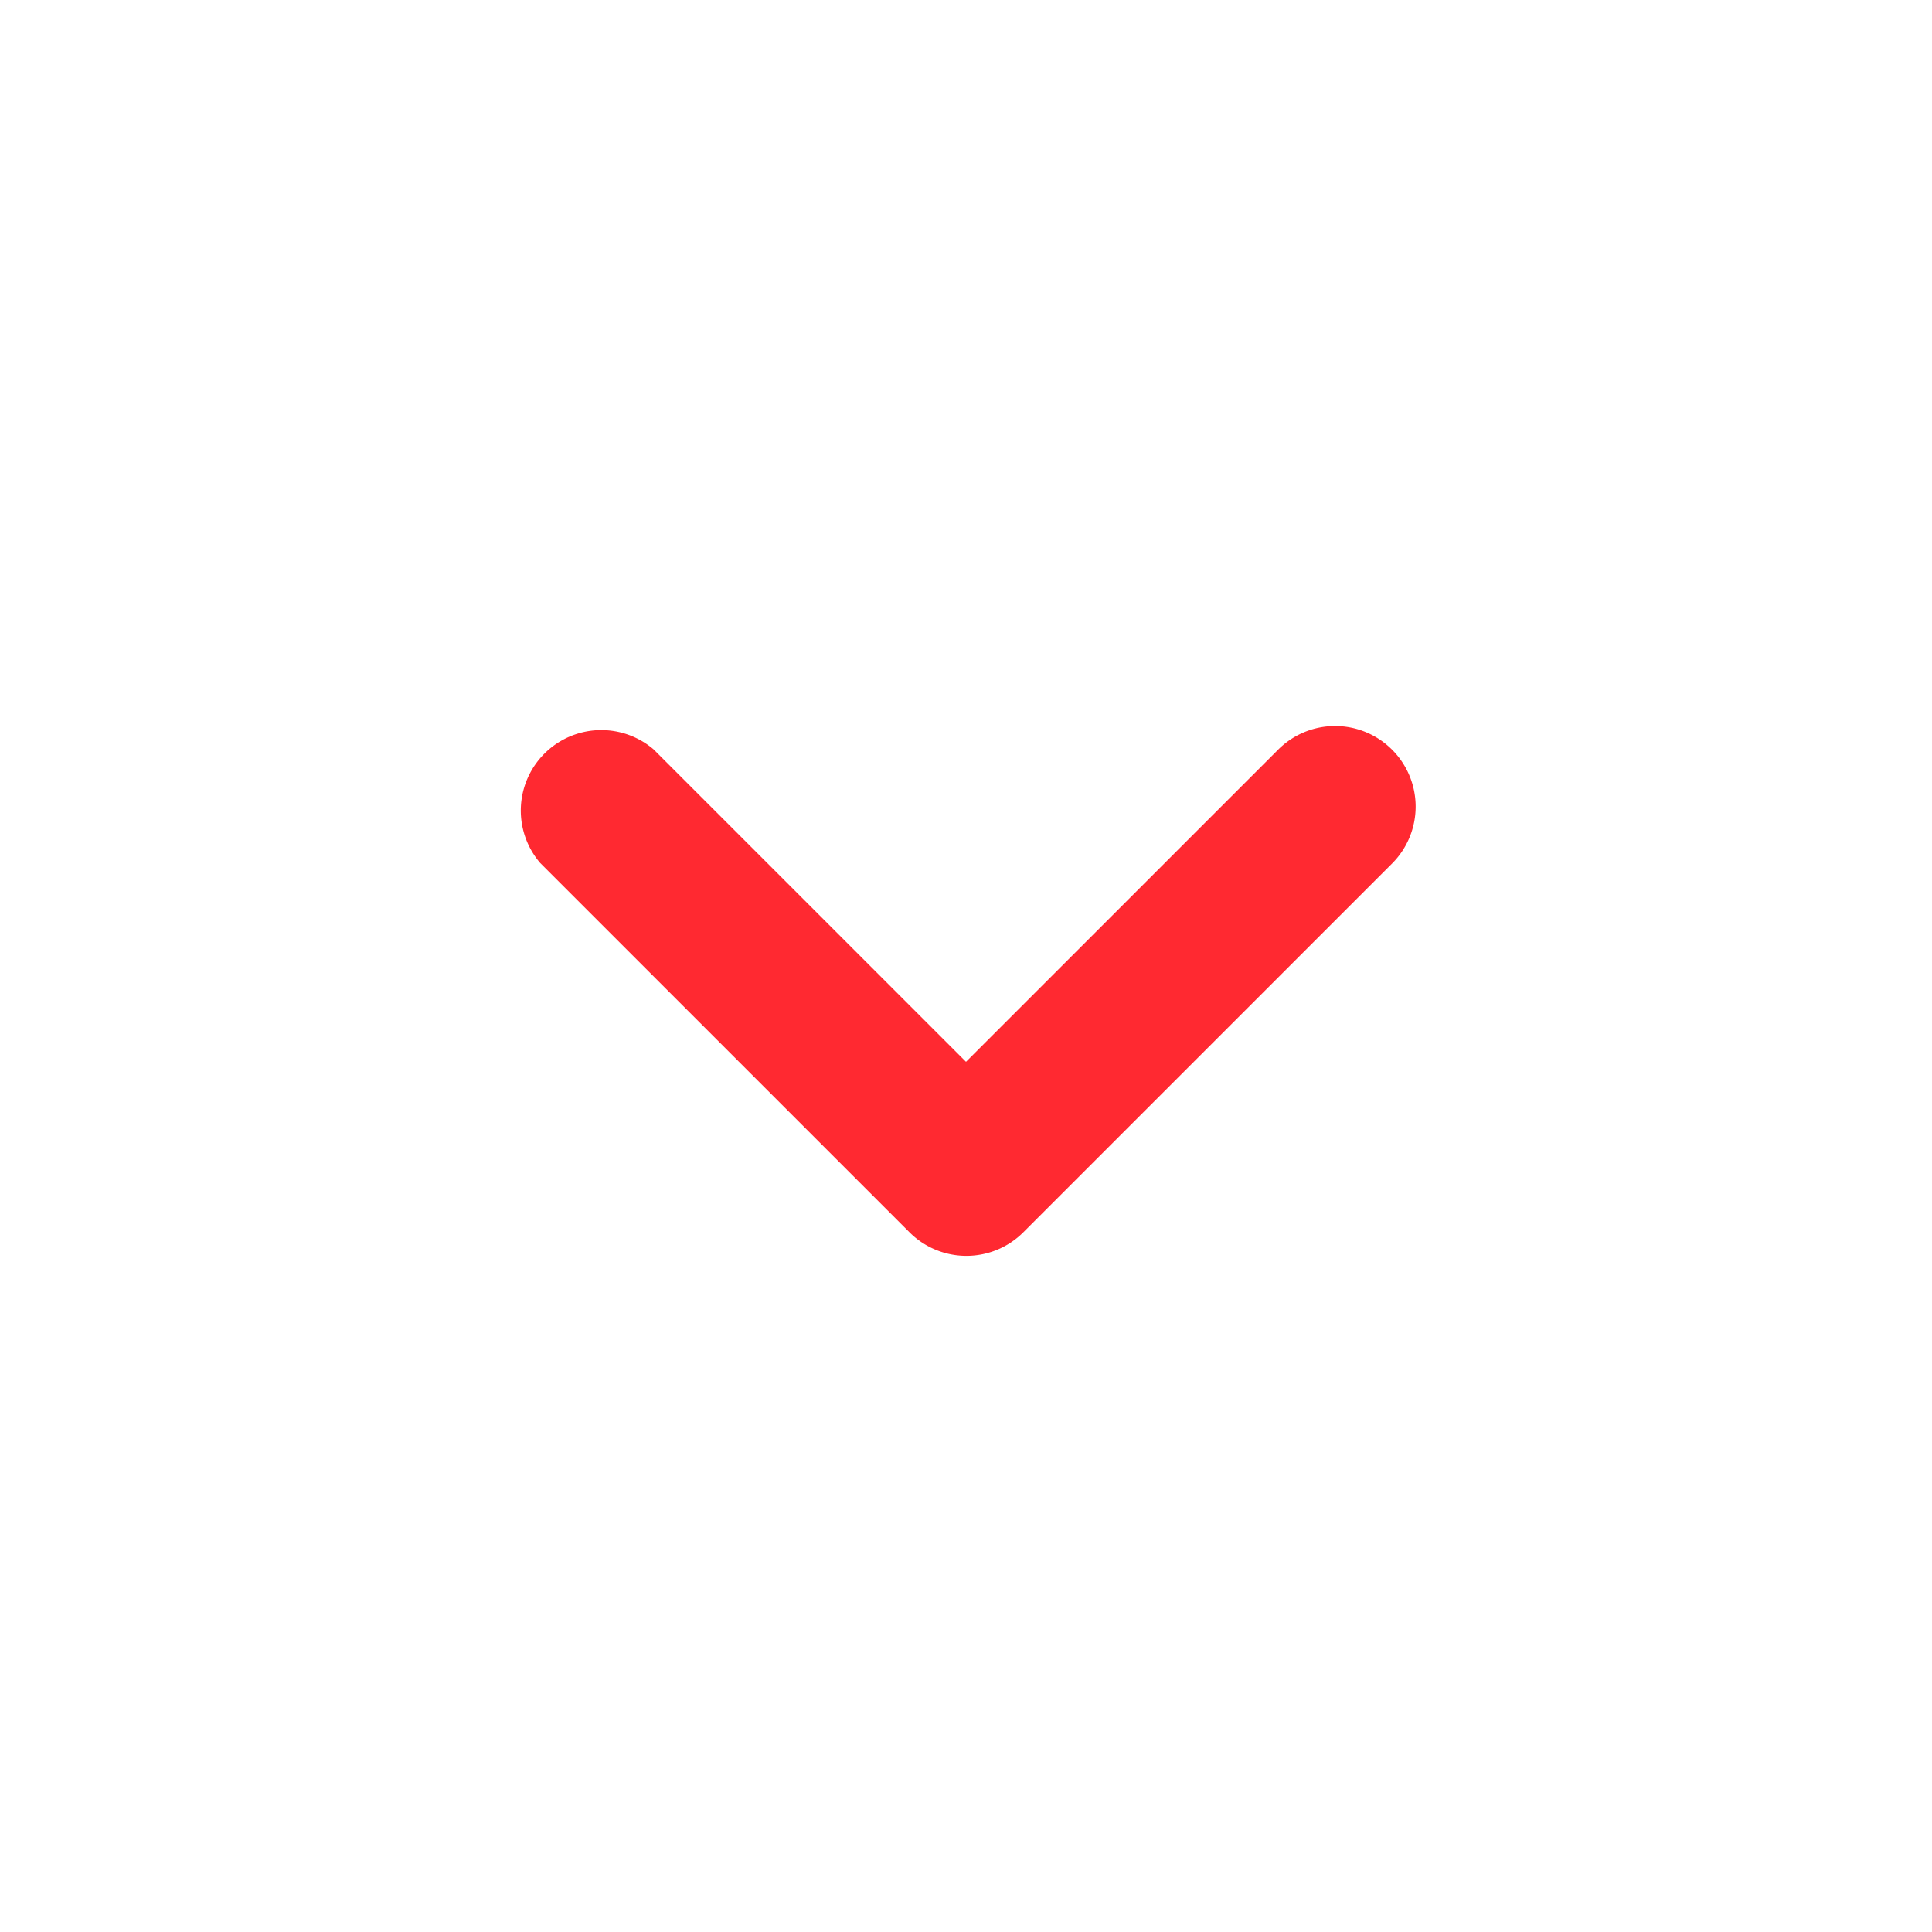 <svg xmlns="http://www.w3.org/2000/svg" width="24" height="24" viewBox="0 0 24 24">
  <g id="icon_arrow" transform="translate(24) rotate(90)">
    <path id="Path_970" data-name="Path 970" d="M0,0H24V24H0Z" fill="none"/>
    <path id="Path_971" data-name="Path 971" d="M9.31,6.71a1,1,0,0,0,0,1.41L13.19,12,9.31,15.88a1,1,0,0,0,1.41,1.41l4.59-4.59a1,1,0,0,0,0-1.41L10.72,6.7A1,1,0,0,0,9.31,6.71Z" fill="#ff2931"/>
  </g>
</svg>
